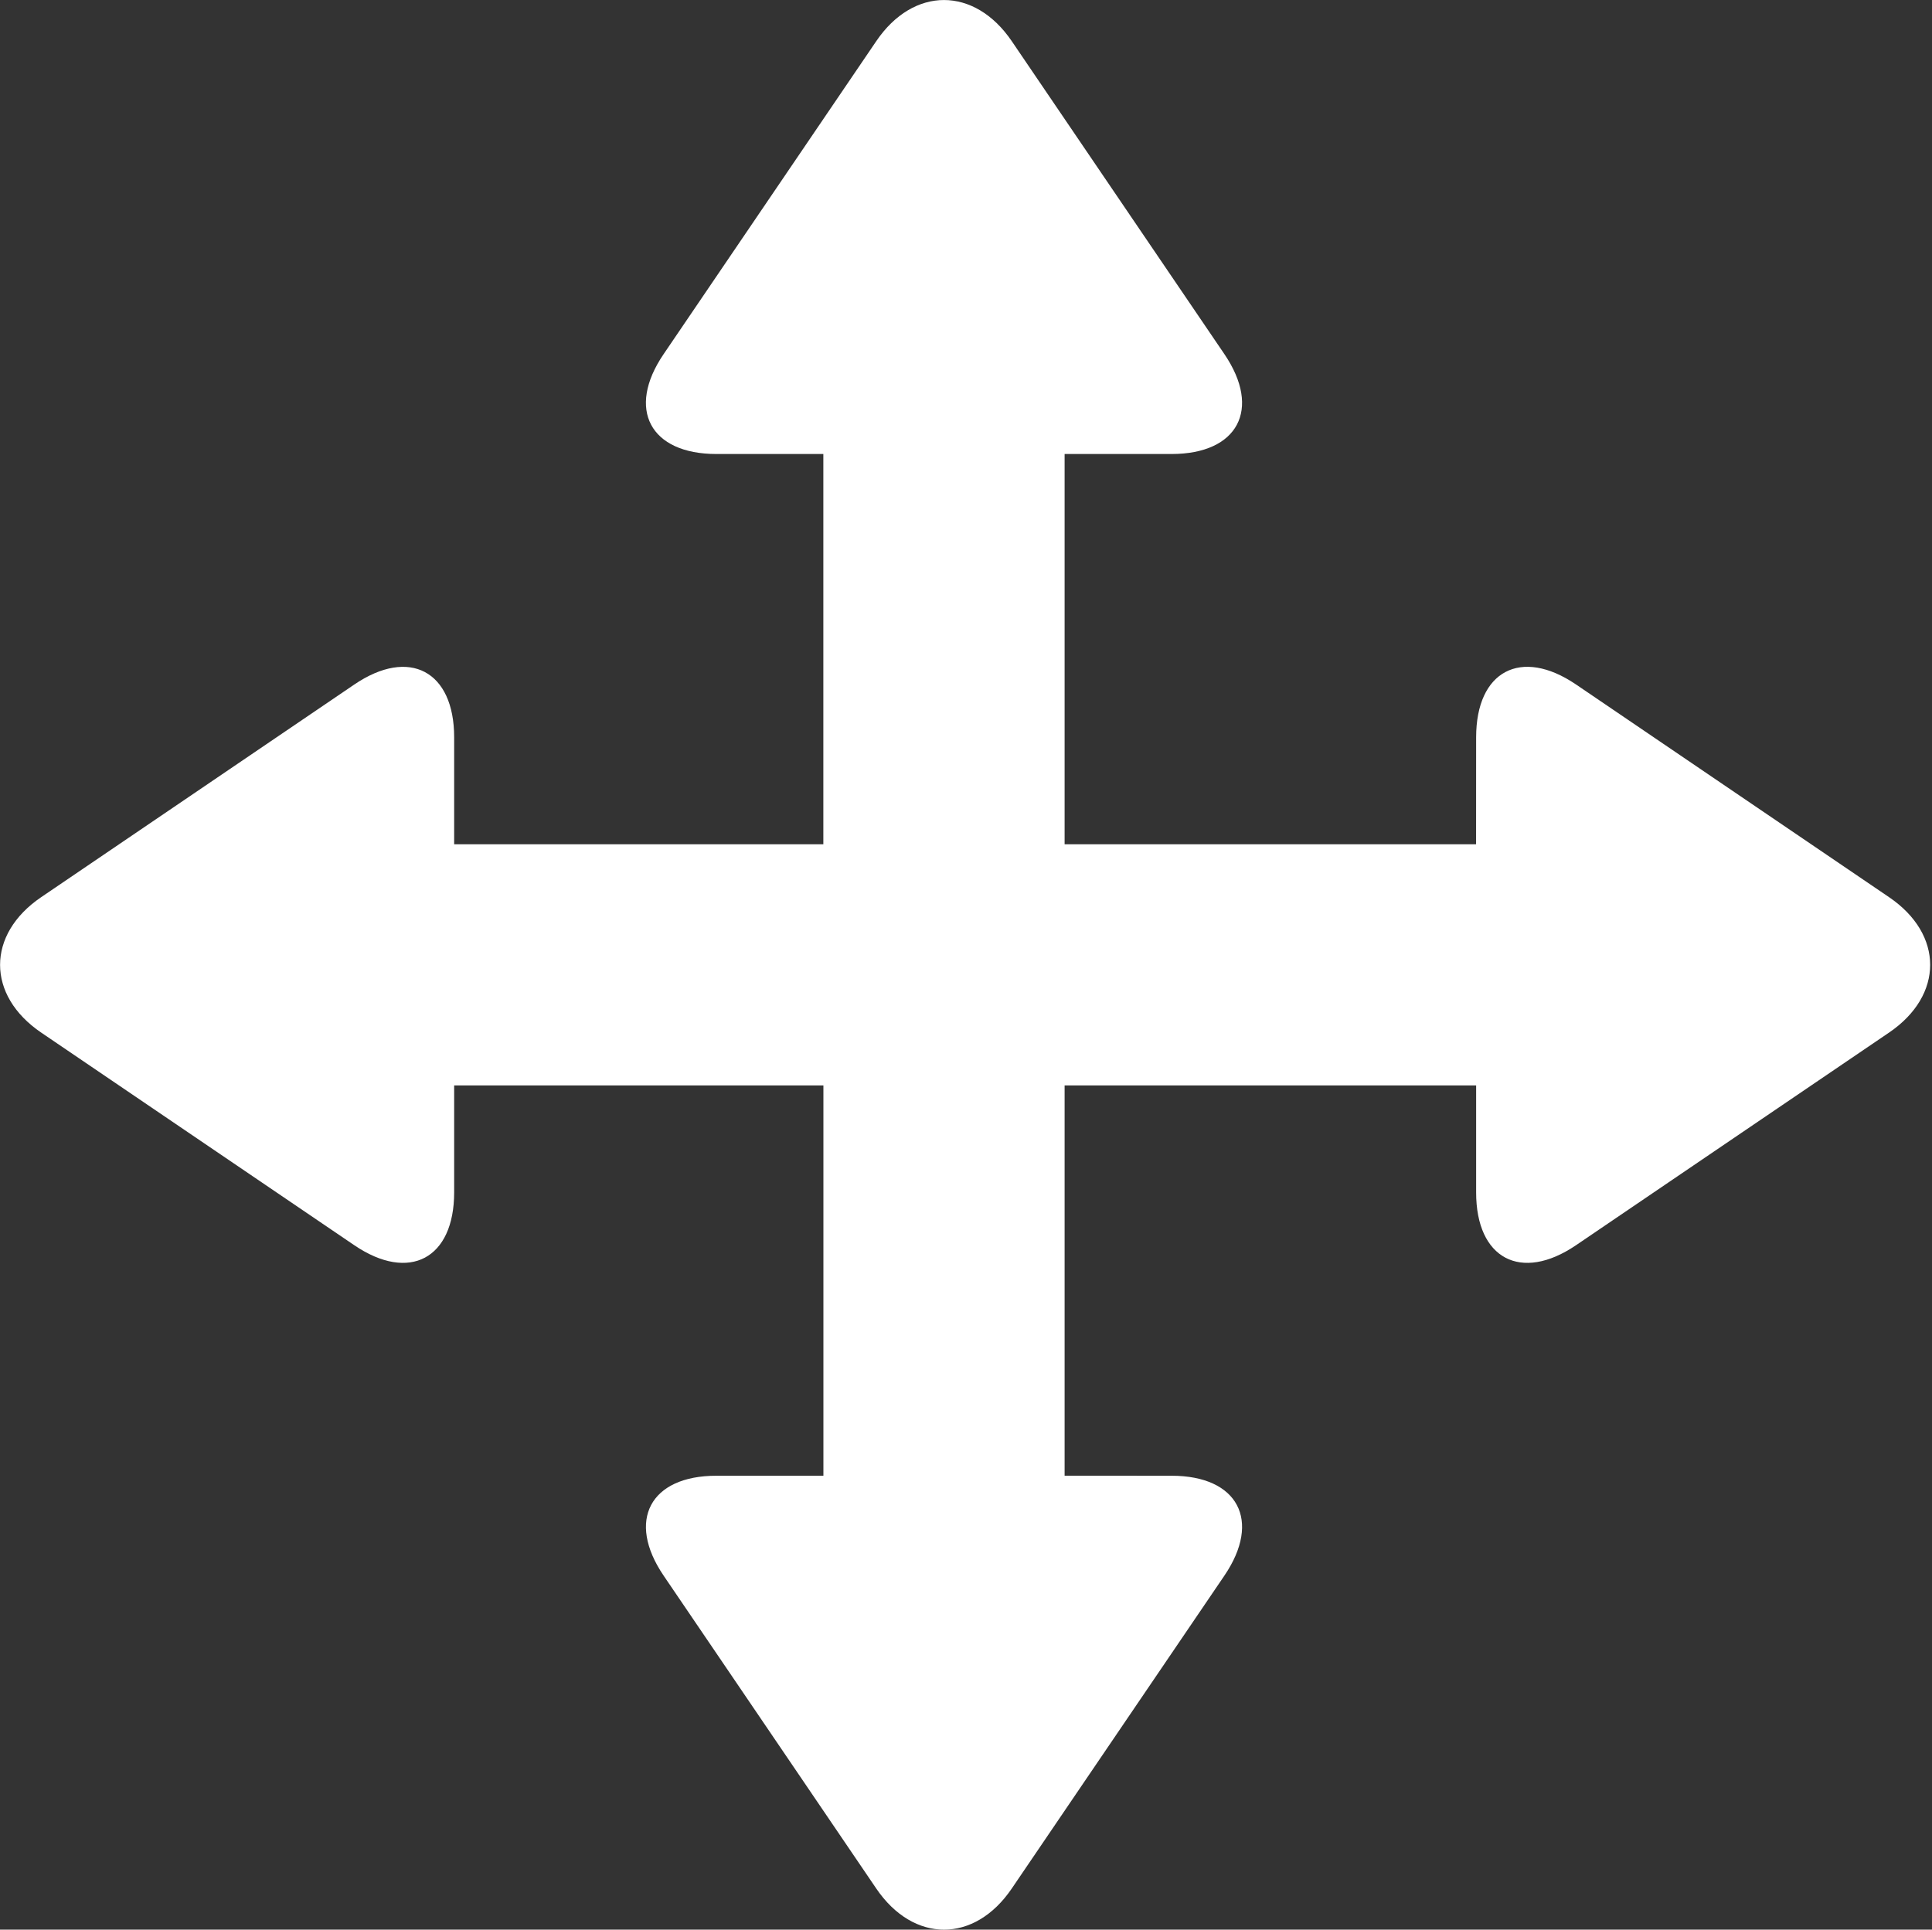 <svg viewBox="0 0 1025 1024" version="1.1" xmlns='http://www.w3.org/2000/svg' xmlns:xlink='http://www.w3.org/1999/xlink'><rect x="0" y="0" width="1025" height="1024" fill="#333333" stroke="none"/><path d="M1002.184 476.073 836.091 363.194C806.971 343.451 783.148 356.042 783.148 391.258L783.116 448.009 564.815 448.009 564.815 240.924 621.566 240.924C656.782 240.924 669.374 217.117 649.63 187.981L536.784 21.856C517.008-7.264 484.624-7.264 464.881 21.856L352.034 187.981C332.259 217.101 344.883 240.924 380.066 240.924L436.817 240.924 436.817 448.009 240.948 448.009 240.948 391.258C240.948 356.074 217.141 343.451 188.005 363.226L21.88 476.073C-7.24 495.816-7.24 528.2 21.88 547.975L188.005 660.822C217.125 680.565 240.948 667.974 240.948 632.758L240.948 576.007 436.849 576.007 436.849 783.124 380.098 783.124C344.883 783.092 332.291 806.931 352.034 836.067L464.881 1002.16C484.656 1031.28 517.04 1031.28 536.784 1002.16L649.63 836.067C669.374 806.947 656.782 783.124 621.598 783.124L564.815 783.092 564.815 576.007 783.148 576.007 783.148 632.758C783.116 667.974 806.955 680.565 836.091 660.822L1002.184 547.975C1031.304 528.2 1031.304 495.816 1002.184 476.073L1002.184 476.073Z" fill="#fff"></path></svg>
